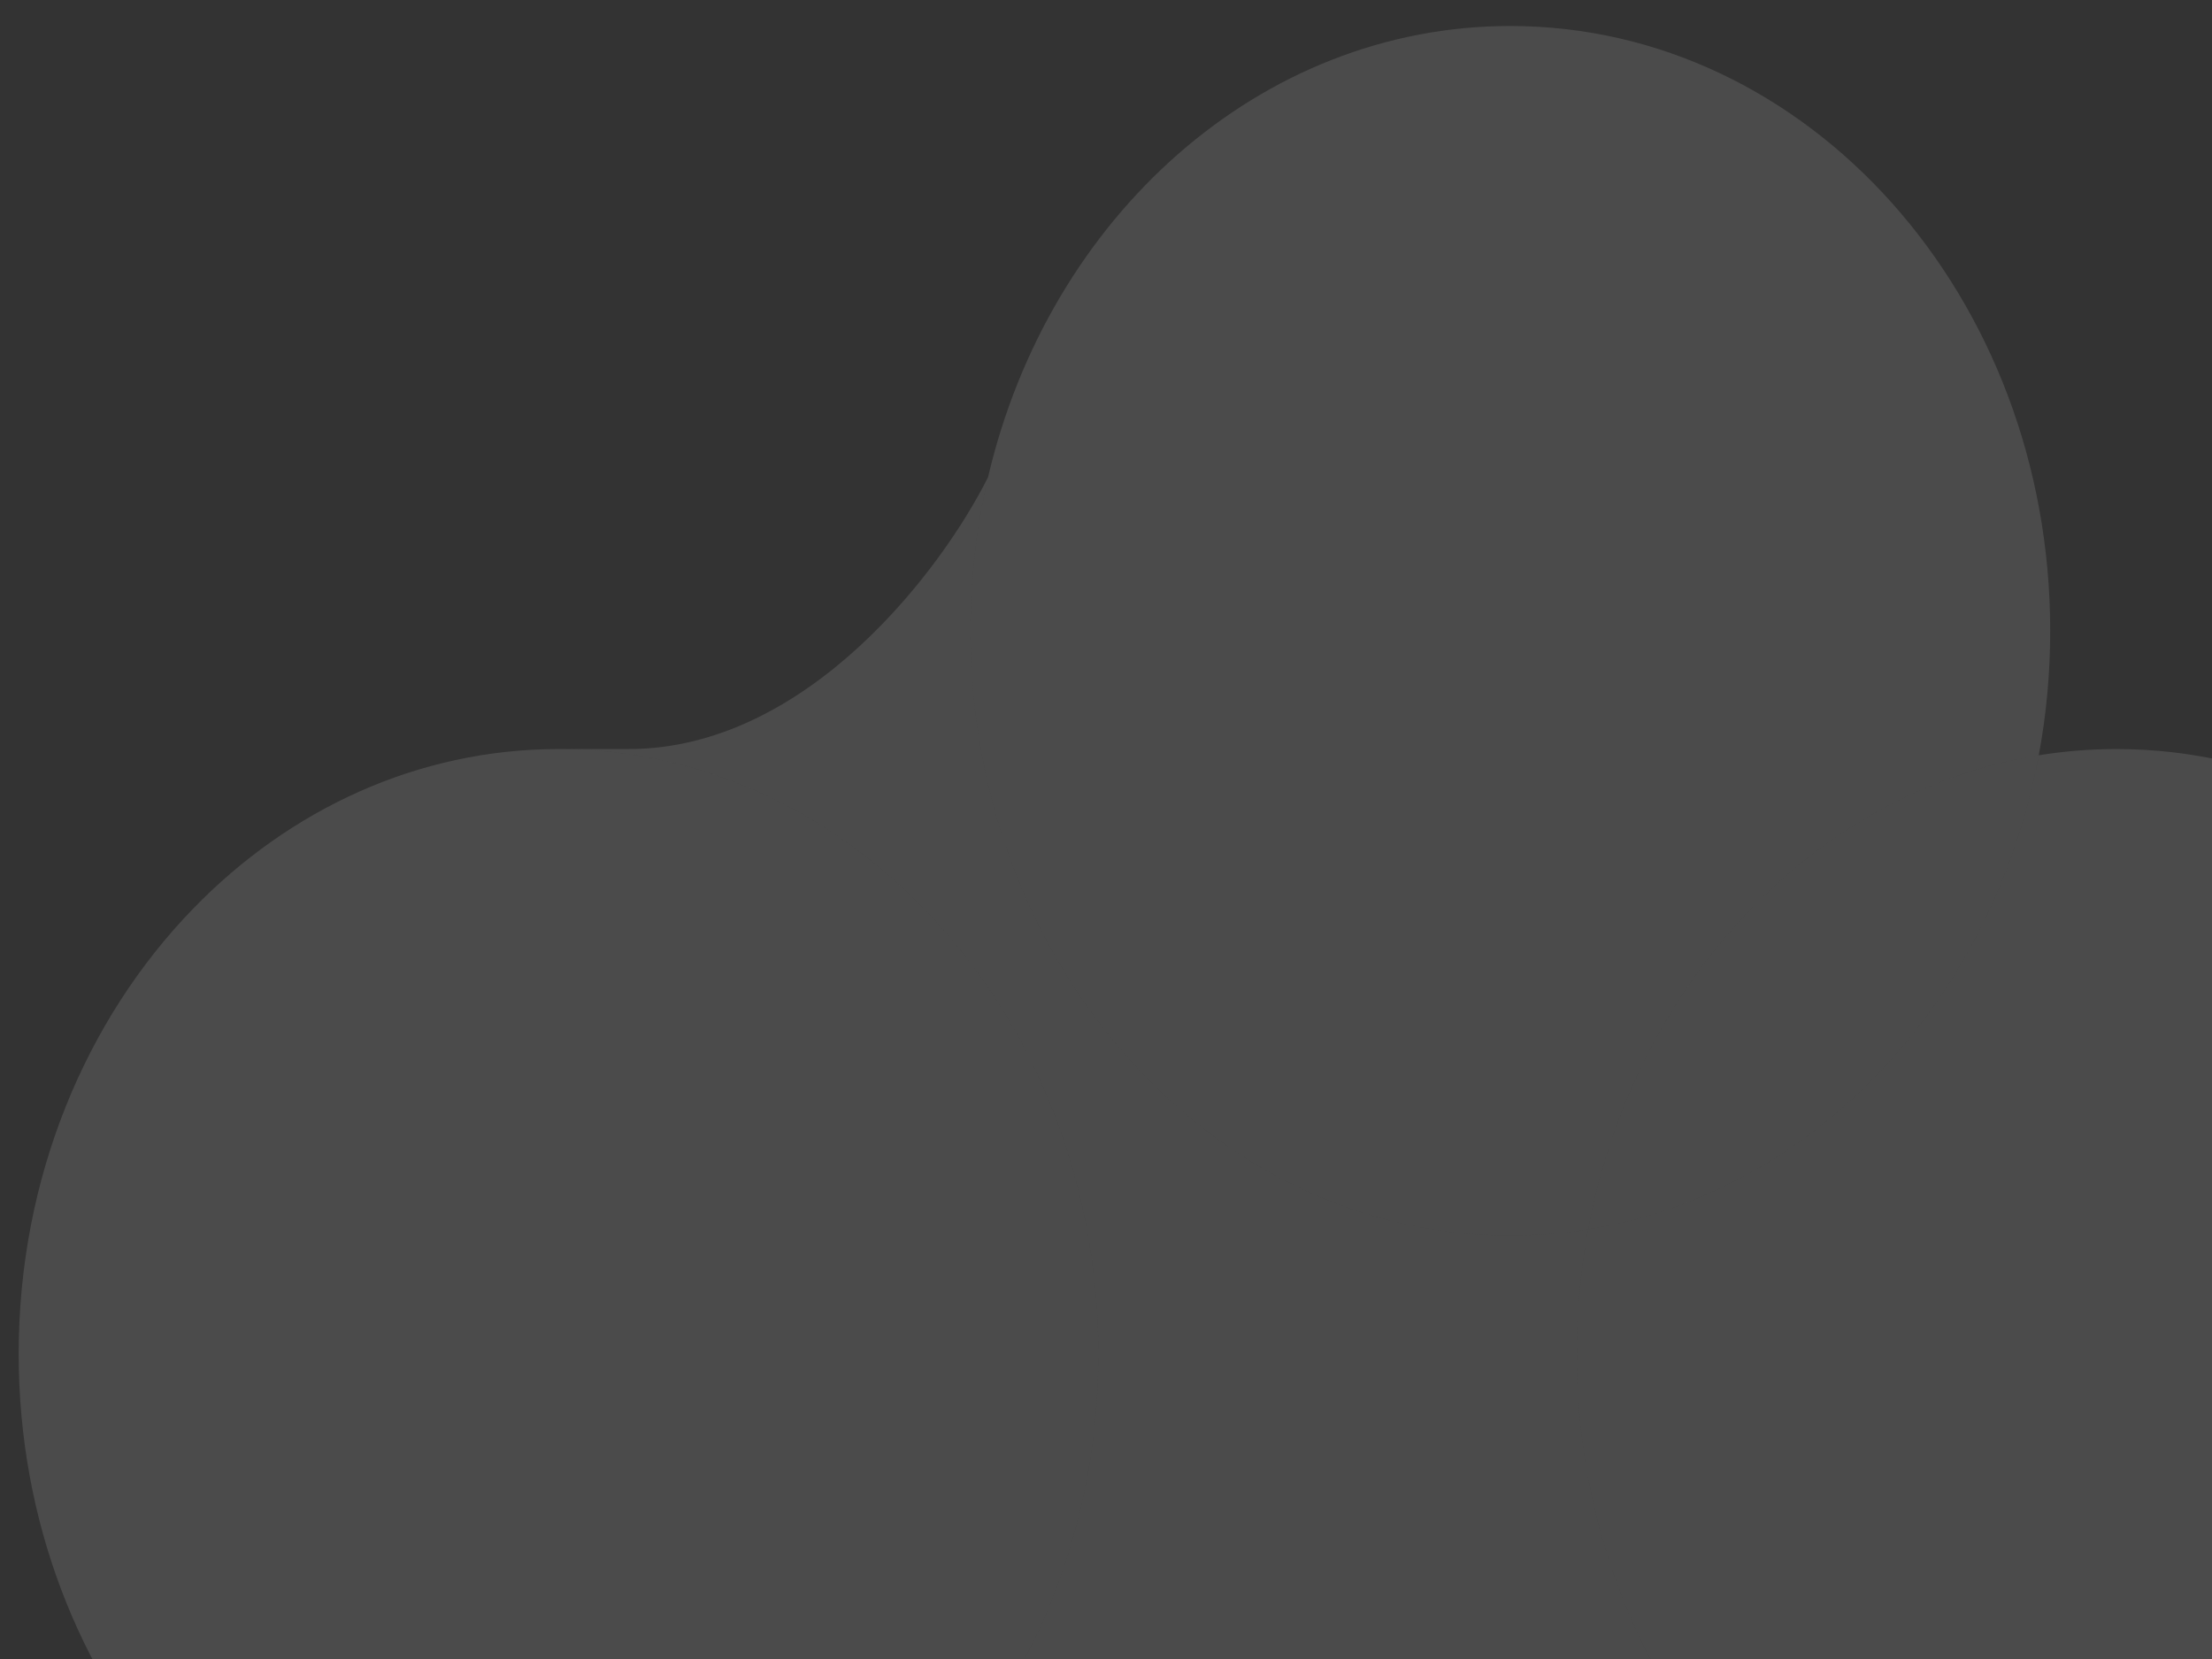 <svg width="76" height="57" viewBox="0 0 76 57" fill="none" xmlns="http://www.w3.org/2000/svg">
<rect x="0" y="0" width="76" height="57" fill="#333333" stroke="none"/>
<path d="M37.739 46.517C37.739 57.993 29.435 67.297 19.191 67.297C8.946 67.297 0.642 57.993 0.642 46.517C0.642 40.465 2.95 35.019 6.635 31.221C9.938 27.815 14.348 25.736 19.191 25.736C29.435 25.736 37.739 35.04 37.739 46.517Z" fill="white" fill-opacity="0.12"/>
<path d="M37.739 46.517C37.739 57.993 29.435 67.297 19.191 67.297H72.723C62.479 67.297 54.175 57.993 54.175 46.517C54.175 45.05 54.31 43.62 54.568 42.24C53.694 42.381 52.801 42.454 51.892 42.454C42.889 42.454 35.384 35.268 33.698 25.736H21.599H19.191C29.435 25.736 37.739 35.04 37.739 46.517Z" fill="white" fill-opacity="0.12"/>
<path d="M33.698 25.736C33.466 24.422 33.344 23.064 33.344 21.673C33.344 19.848 33.554 18.077 33.949 16.39C32.399 19.505 27.759 25.736 21.599 25.736H33.698Z" fill="white" fill-opacity="0.12"/>
<path fill-rule="evenodd" clip-rule="evenodd" d="M72.723 67.297C82.967 67.297 91.272 57.993 91.272 46.517C91.272 35.04 82.967 25.736 72.723 25.736C71.815 25.736 70.921 25.809 70.048 25.95C68.467 34.417 62.286 40.99 54.568 42.24C54.31 43.62 54.175 45.05 54.175 46.517C54.175 57.993 62.479 67.297 72.723 67.297Z" fill="white" fill-opacity="0.12"/>
<path d="M70.048 25.95C68.467 34.417 62.286 40.99 54.568 42.24C56.149 33.773 62.33 27.199 70.048 25.95Z" fill="white" fill-opacity="0.12"/>
<path d="M70.441 21.673C70.441 10.197 62.137 0.893 51.892 0.893C43.278 0.893 36.035 7.472 33.949 16.39C33.554 18.077 33.344 19.848 33.344 21.673C33.344 23.064 33.466 24.422 33.698 25.736C35.384 35.268 42.889 42.454 51.892 42.454C52.801 42.454 53.694 42.381 54.568 42.24C56.149 33.773 62.33 27.199 70.048 25.95C70.306 24.57 70.441 23.139 70.441 21.673Z" fill="white" fill-opacity="0.12"/>
</svg>
